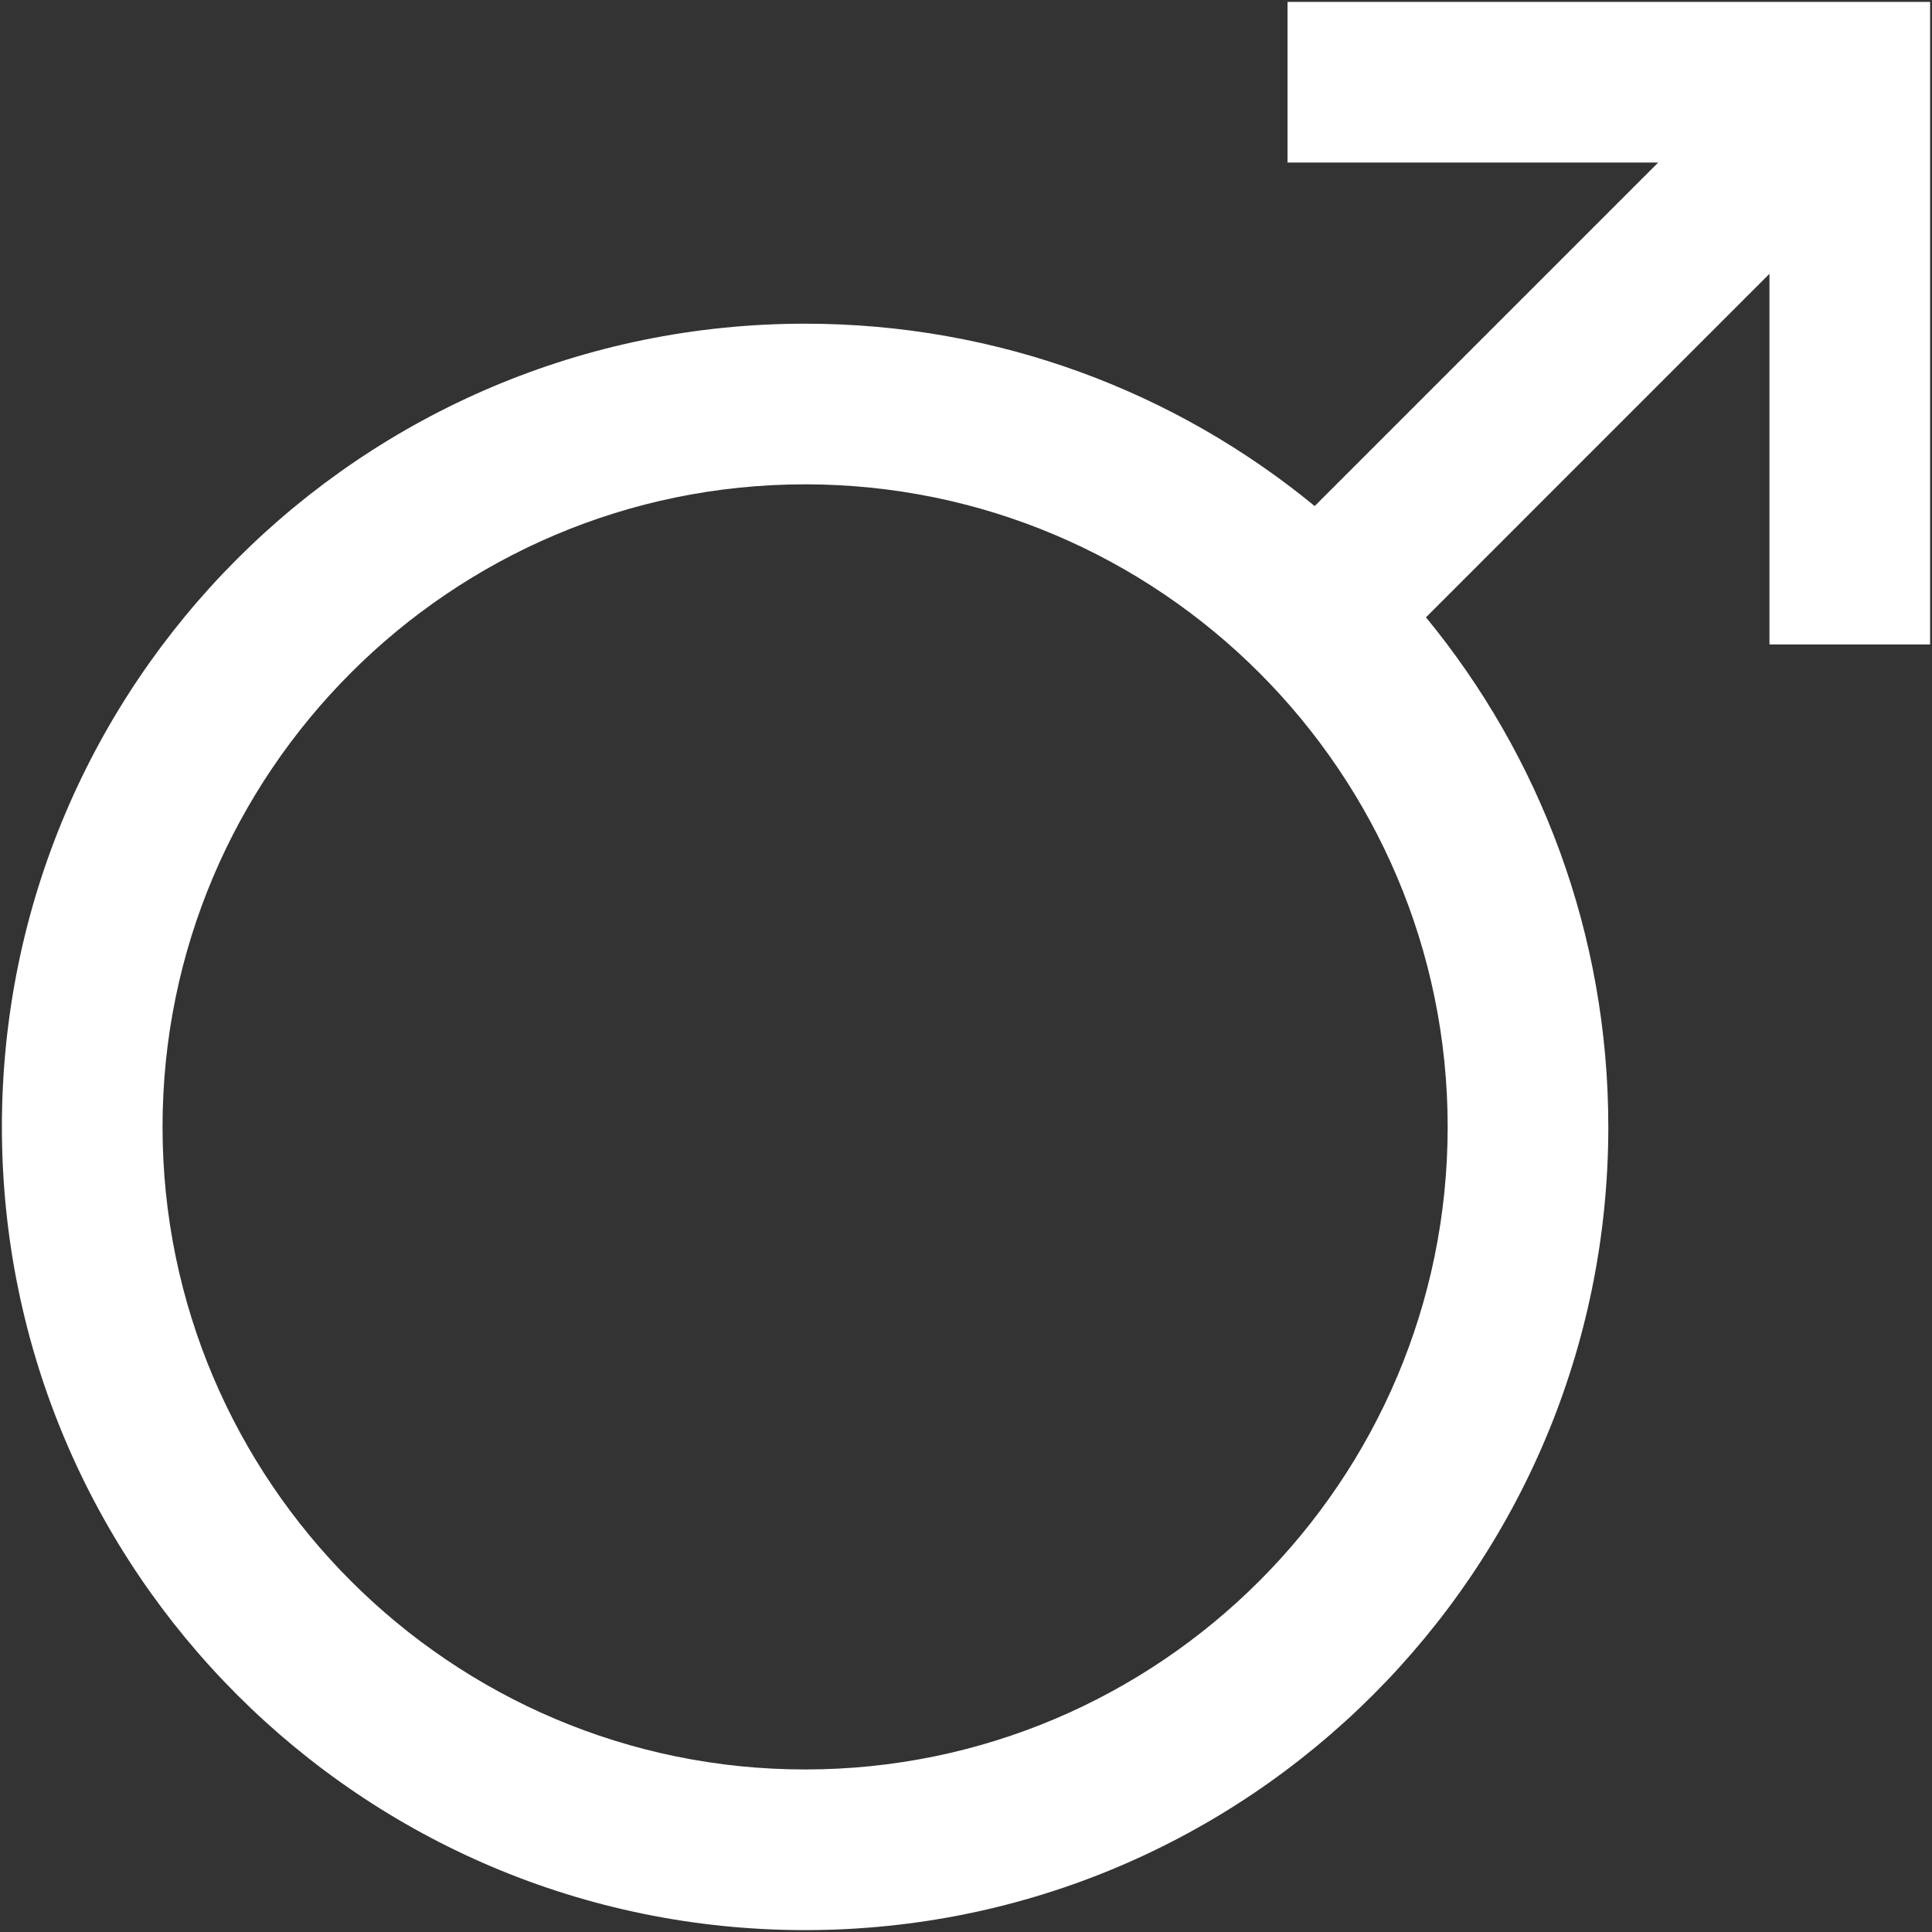 <?xml version="1.0" encoding="iso-8859-1"?>
<!DOCTYPE svg PUBLIC "-//W3C//DTD SVG 1.1//EN" "http://www.w3.org/Graphics/SVG/1.1/DTD/svg11.dtd">
<svg 
 version="1.1" xmlns="http://www.w3.org/2000/svg" xmlns:xlink="http://www.w3.org/1999/xlink" x="0px" y="0px" width="512px"
	 height="512px" viewBox="0 0 512 512" style="enable-background:new 0 0 512 512;" xml:space="preserve"
><rect x="0" y="0" width="512" height="512" fill="#333333" stroke="none"/><g id="afcae5a789ccd549f9c6e2a2f819b456"><g></g><g fill="#ffffff"><path style="display: inline;" d="M341.21,0.5v42.571h98.231l-91.039,91.037c-36.743-30.193-83.771-48.328-135.041-48.328
		C95.802,85.78,0.502,181.081,0.502,298.64c0,117.56,95.3,212.86,212.859,212.86c117.56,0,212.859-95.301,212.859-212.86
		c0-51.269-18.134-98.3-48.325-135.043l91.03-91.034v98.225h42.572V0.5H341.21z M383.649,298.64
		c0,93.899-76.389,170.288-170.288,170.288c-93.899,0-170.287-76.389-170.287-170.288c0-93.896,76.388-170.287,170.287-170.287
		C307.261,128.353,383.649,204.743,383.649,298.64z"></path></g></g></svg>